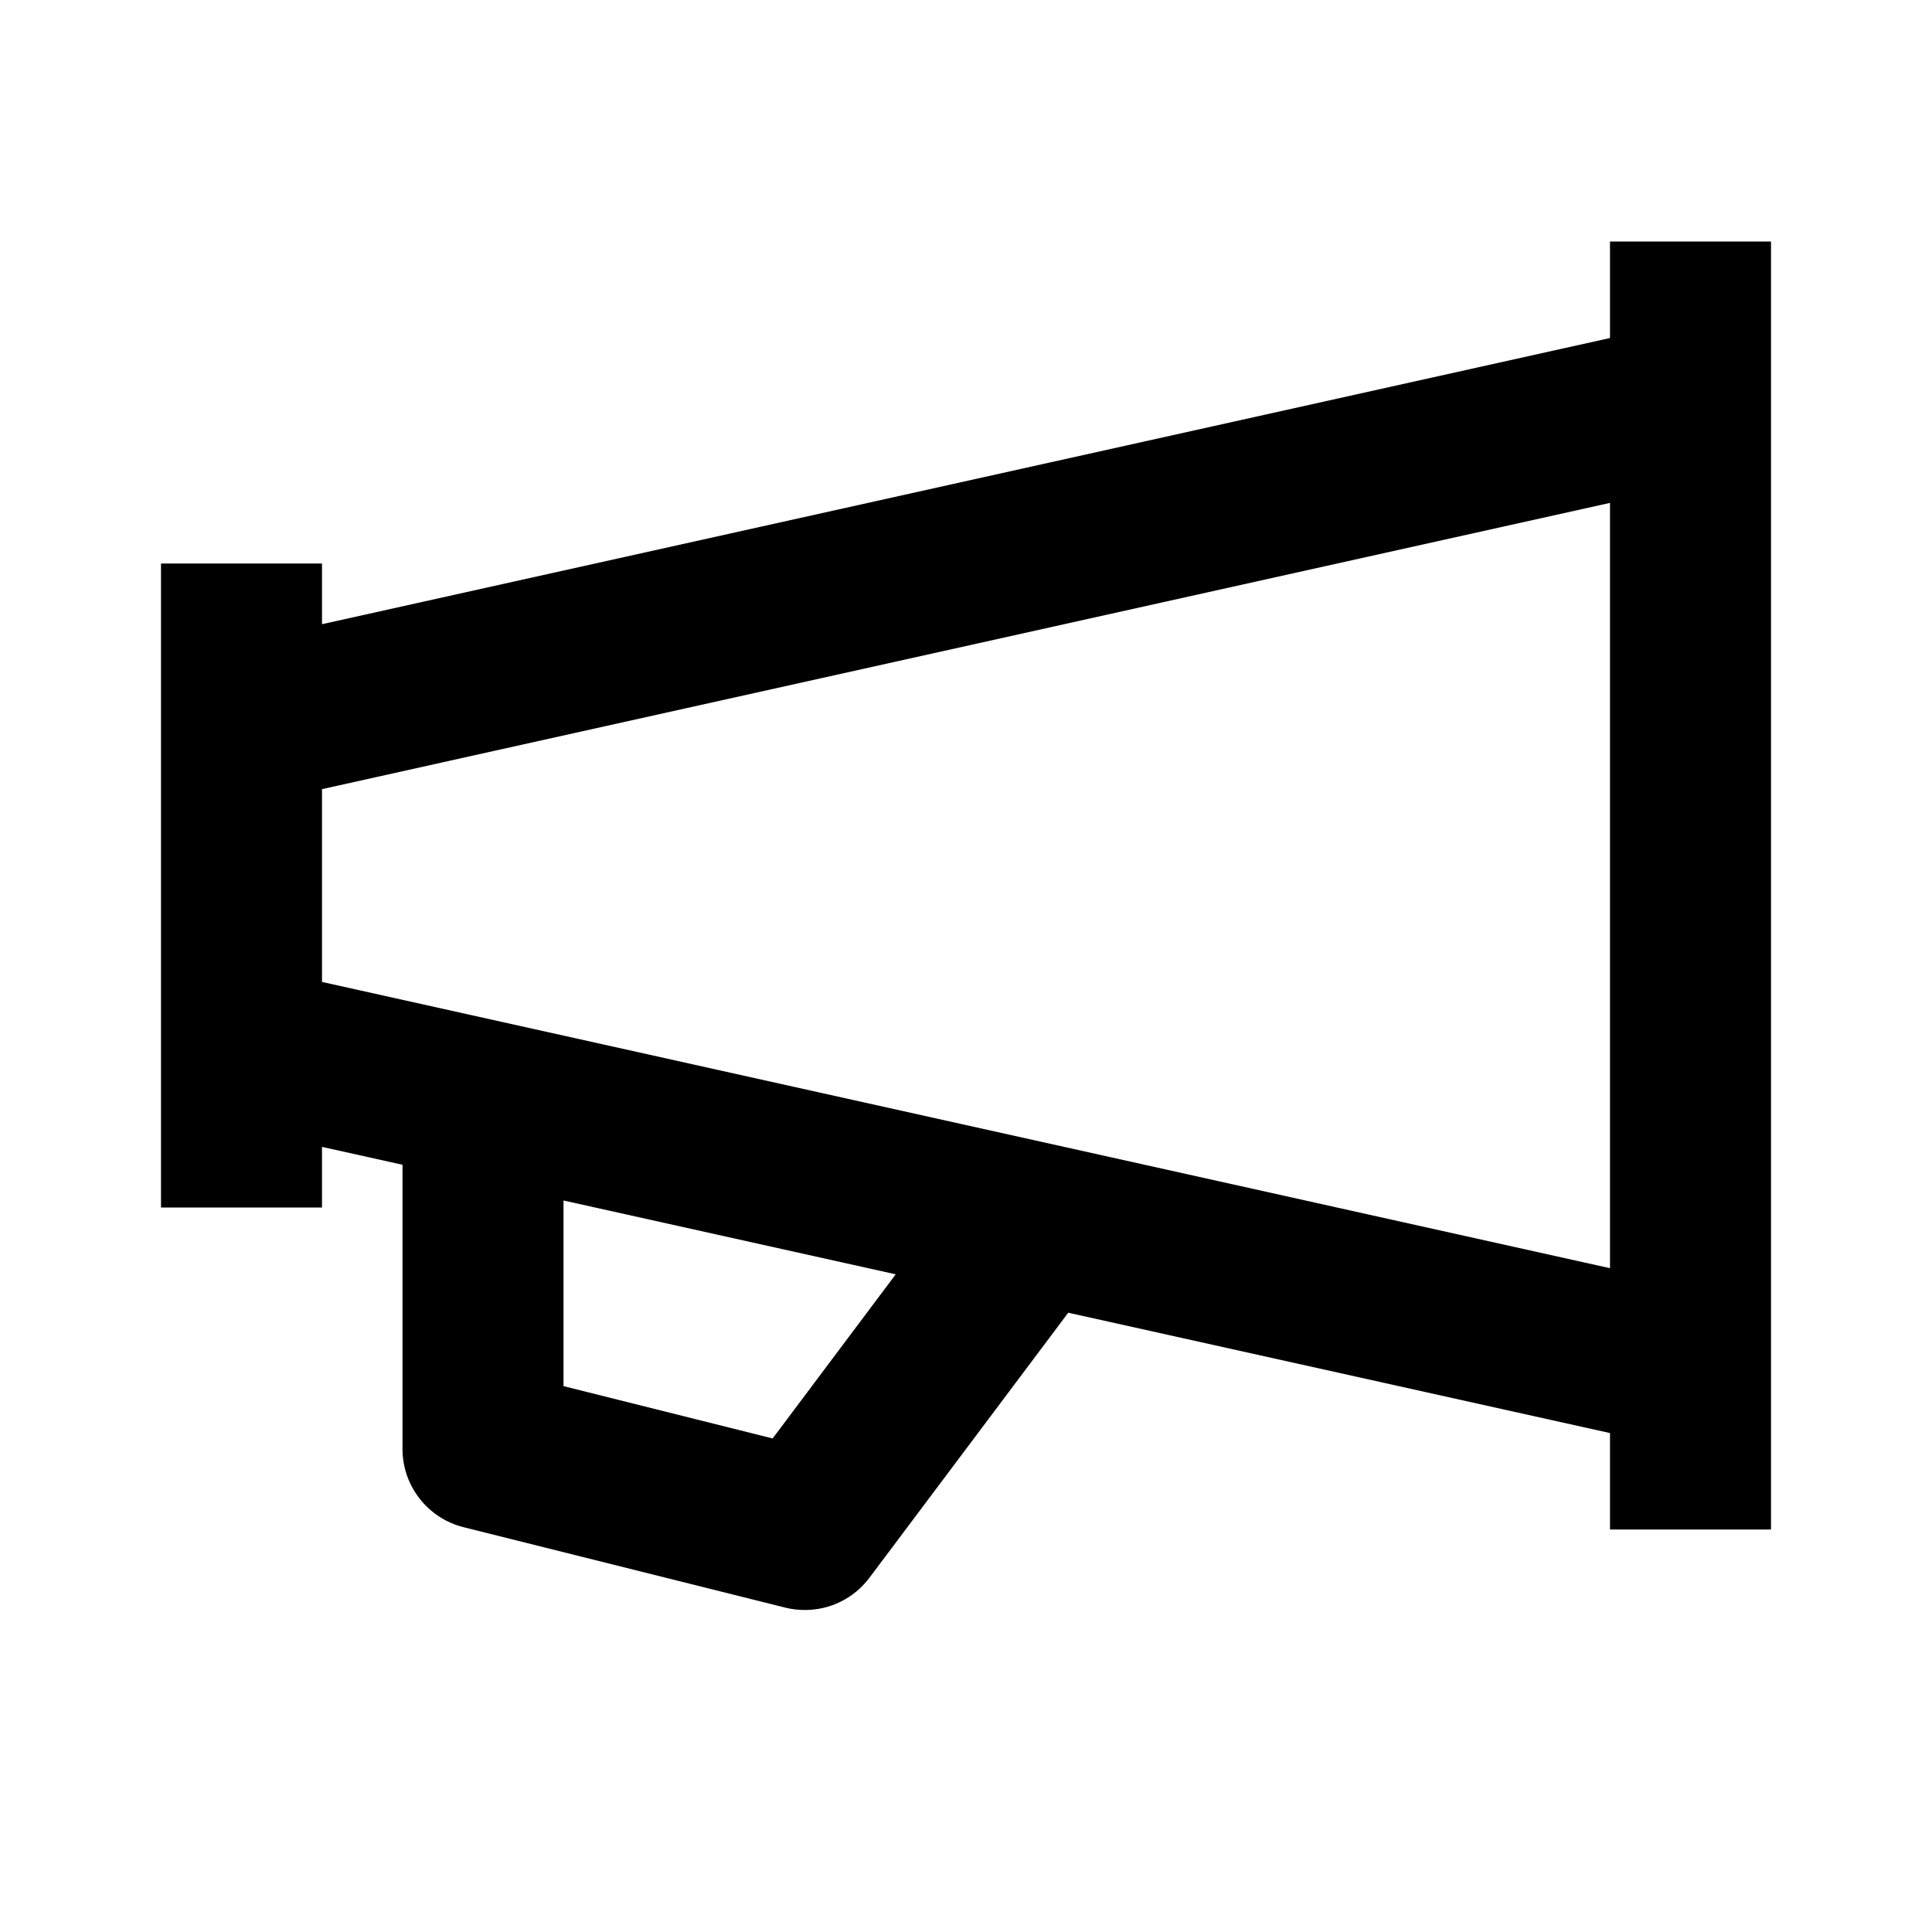 <?xml version="1.0" encoding="utf-8"?>
<!-- Generator: Adobe Illustrator 16.0.0, SVG Export Plug-In . SVG Version: 6.00 Build 0)  -->
<!DOCTYPE svg PUBLIC "-//W3C//DTD SVG 1.1//EN" "http://www.w3.org/Graphics/SVG/1.1/DTD/svg11.dtd">
<svg version="1.1" xmlns="http://www.w3.org/2000/svg" xmlns:xlink="http://www.w3.org/1999/xlink" x="0px" y="0px" width="24px"
	 height="24px" viewBox="0 0 24 24" enable-background="new 0 0 24 24" xml:space="preserve">
<g id="Frames-24px">
	<rect fill="none" width="24" height="24"/>
</g>
<g id="Outline">
	<path  d="M20,3v1.199L4,7.754V7H2v8h2v-0.753l1,0.222V18c0,0.459,0.313,0.859,0.757,0.971l4,1
		C9.837,19.991,9.919,20,10,20c0.31,0,0.608-0.144,0.8-0.4l2.47-3.293L20,17.802V19h2V3H20z M9.598,17.869L7,17.219v-2.306
		l4.127,0.917L9.598,17.869z M4,12.198V9.803l16-3.556v9.507L4,12.198z"/>
</g>
</svg>
